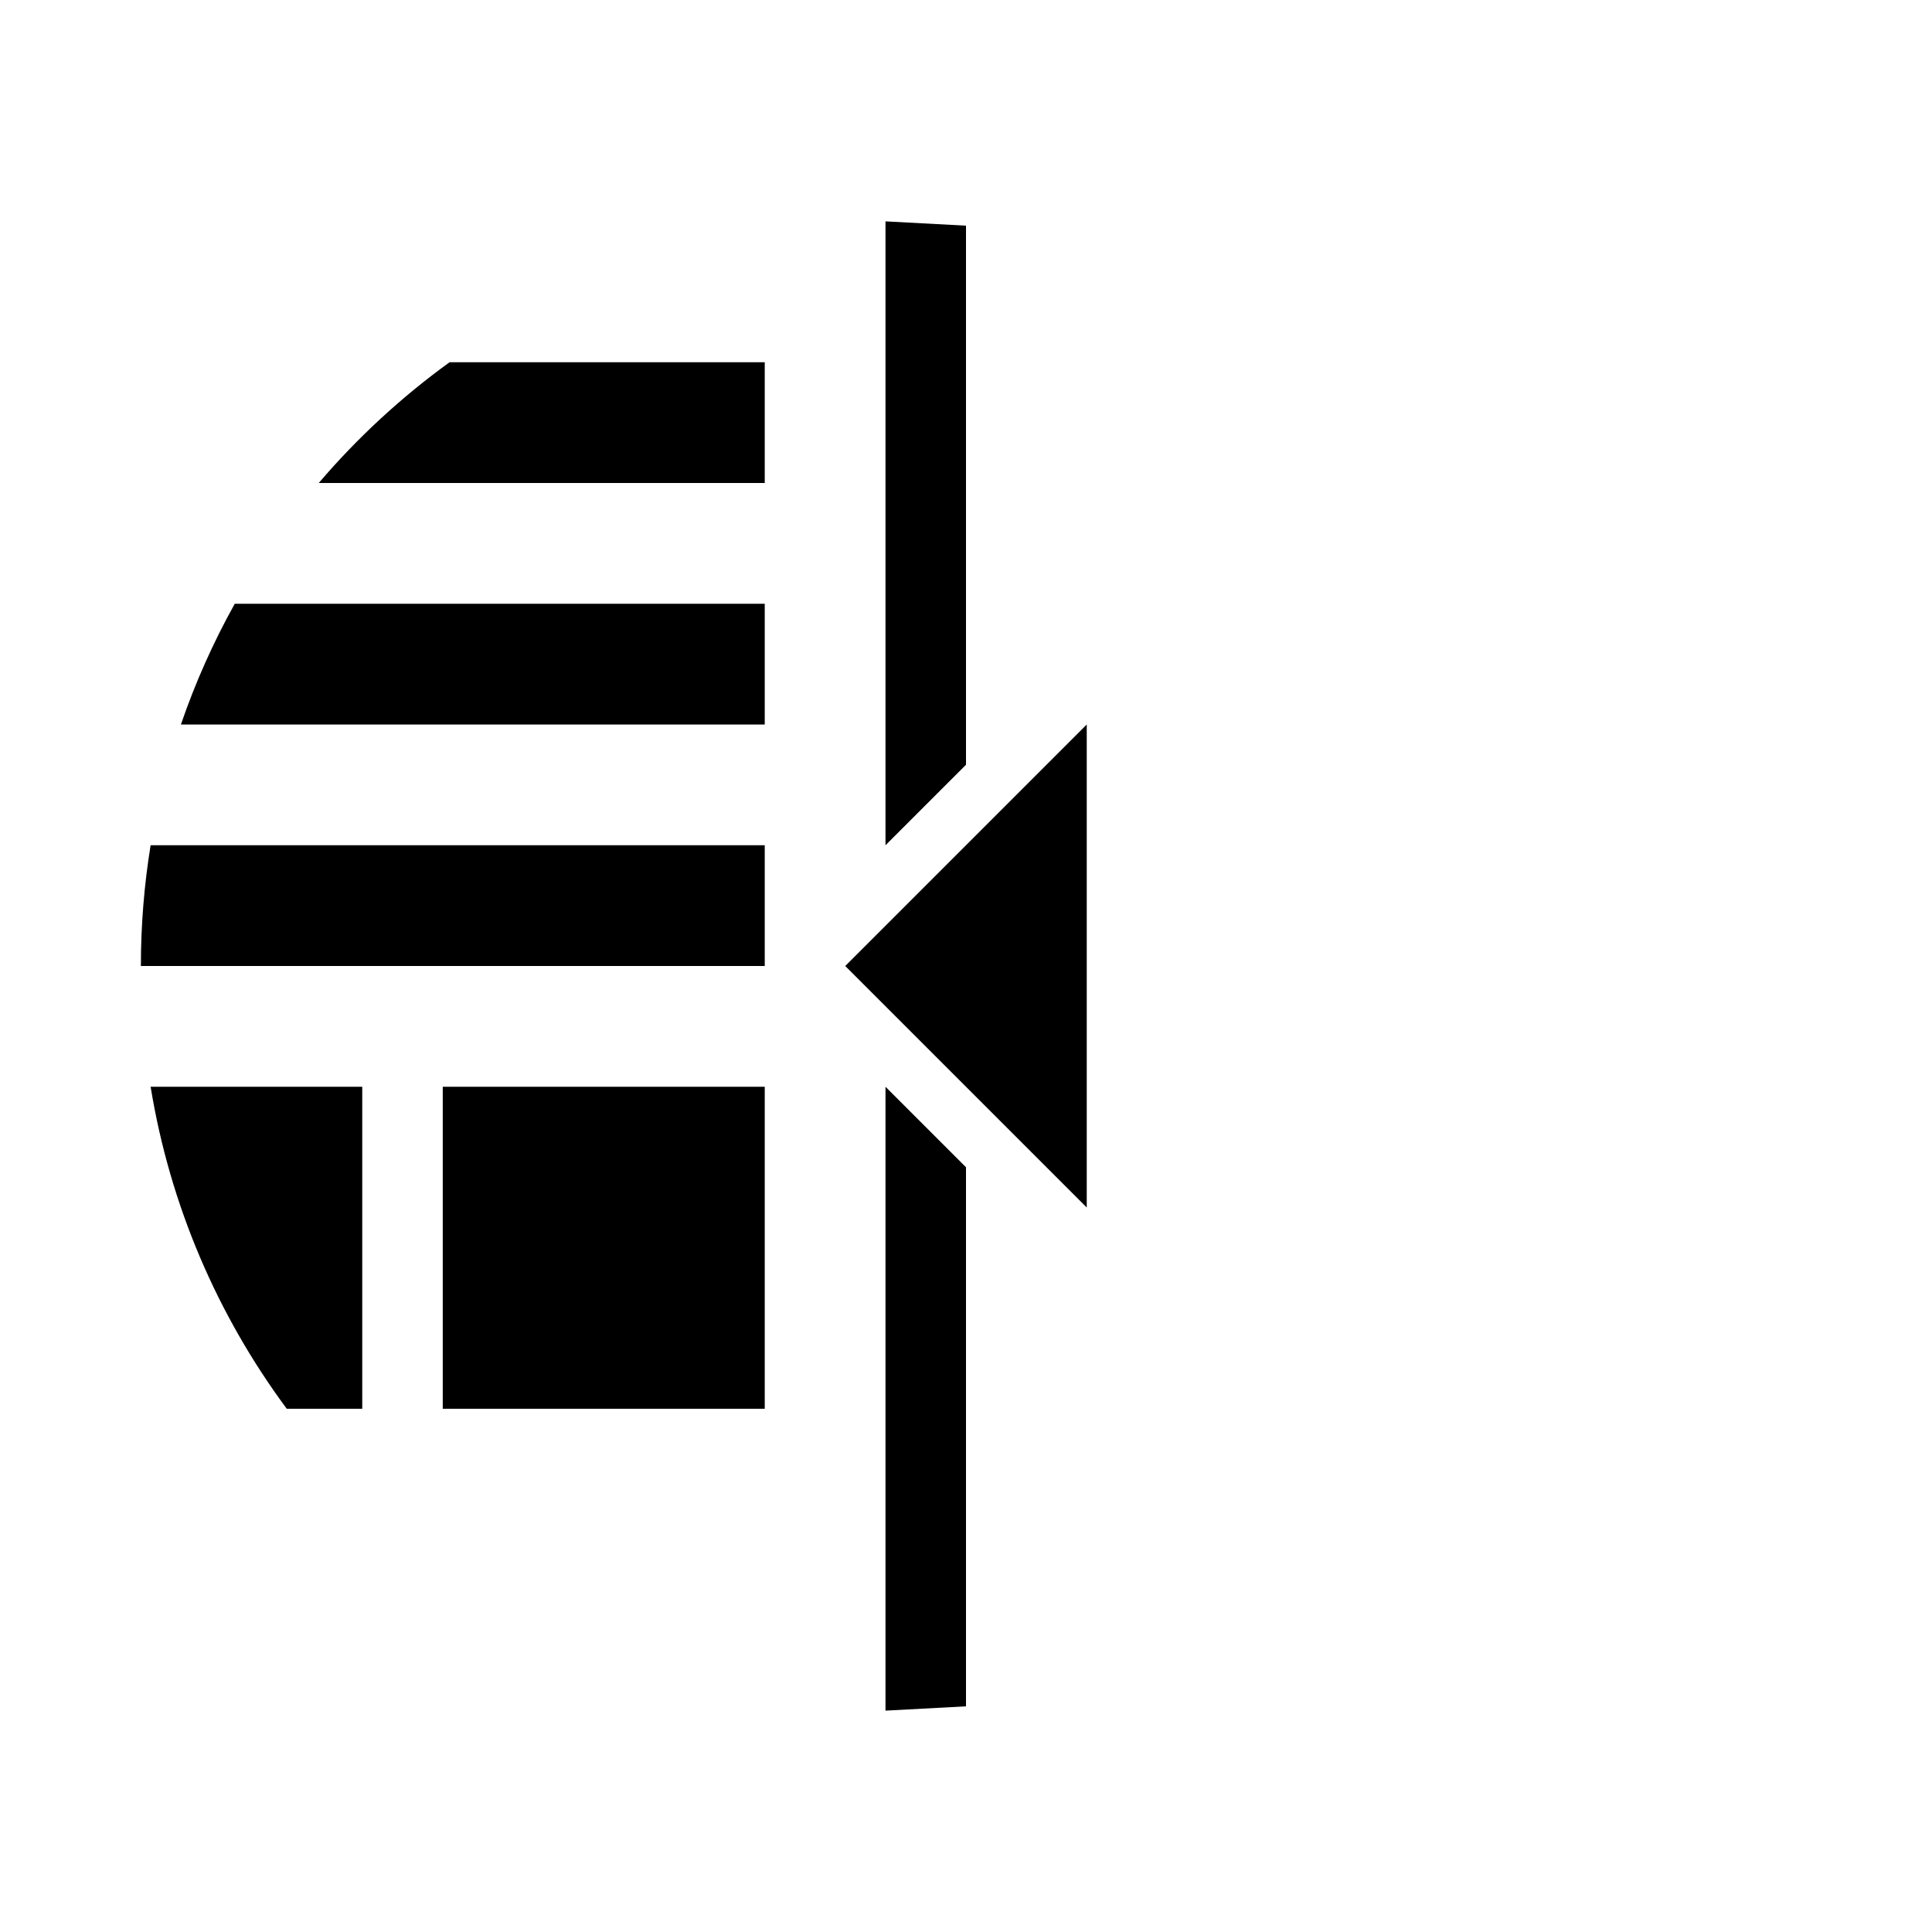 ﻿<?xml version="1.0" encoding="utf-8"?>
<!DOCTYPE svg PUBLIC "-//W3C//DTD SVG 1.1//EN" "http://www.w3.org/Graphics/SVG/1.1/DTD/svg11.dtd">
<svg xmlns="http://www.w3.org/2000/svg" xmlns:xlink="http://www.w3.org/1999/xlink" version="1.1" baseProfile="full" width="76" height="76" viewBox="0 0 76.00 76.00" enable-background="new 0 0 76.00 76.00" xml:space="preserve">
	<path fill="#000000" fill-opacity="1" stroke-width="0.2" stroke-linejoin="round" d="M 42.75,28.5L 42.75,47.5L 33.25,38L 42.75,28.5 Z M 17.417,42.75L 17.417,55.417L 30.083,55.417L 30.083,42.75L 17.417,42.75 Z M 5.925,42.75C 6.69,47.44 8.568,51.755 11.28,55.417L 14.25,55.417L 14.25,42.75L 5.925,42.75 Z M 5.925,33.25C 5.673,34.796 5.542,36.383 5.542,38L 30.083,38L 30.083,33.25L 5.925,33.25 Z M 9.235,23.75C 8.395,25.256 7.684,26.845 7.117,28.5L 30.083,28.5L 30.083,23.75L 9.235,23.75 Z M 17.685,14.25C 15.786,15.624 14.058,17.22 12.539,19L 30.083,19L 30.083,14.25L 17.685,14.25 Z M 38,67.123L 38,45.917L 34.833,42.75L 34.833,67.292L 38,67.123 Z M 38,30.083L 38,8.877L 34.833,8.708L 34.833,33.25L 38,30.083 Z "/>
</svg>
